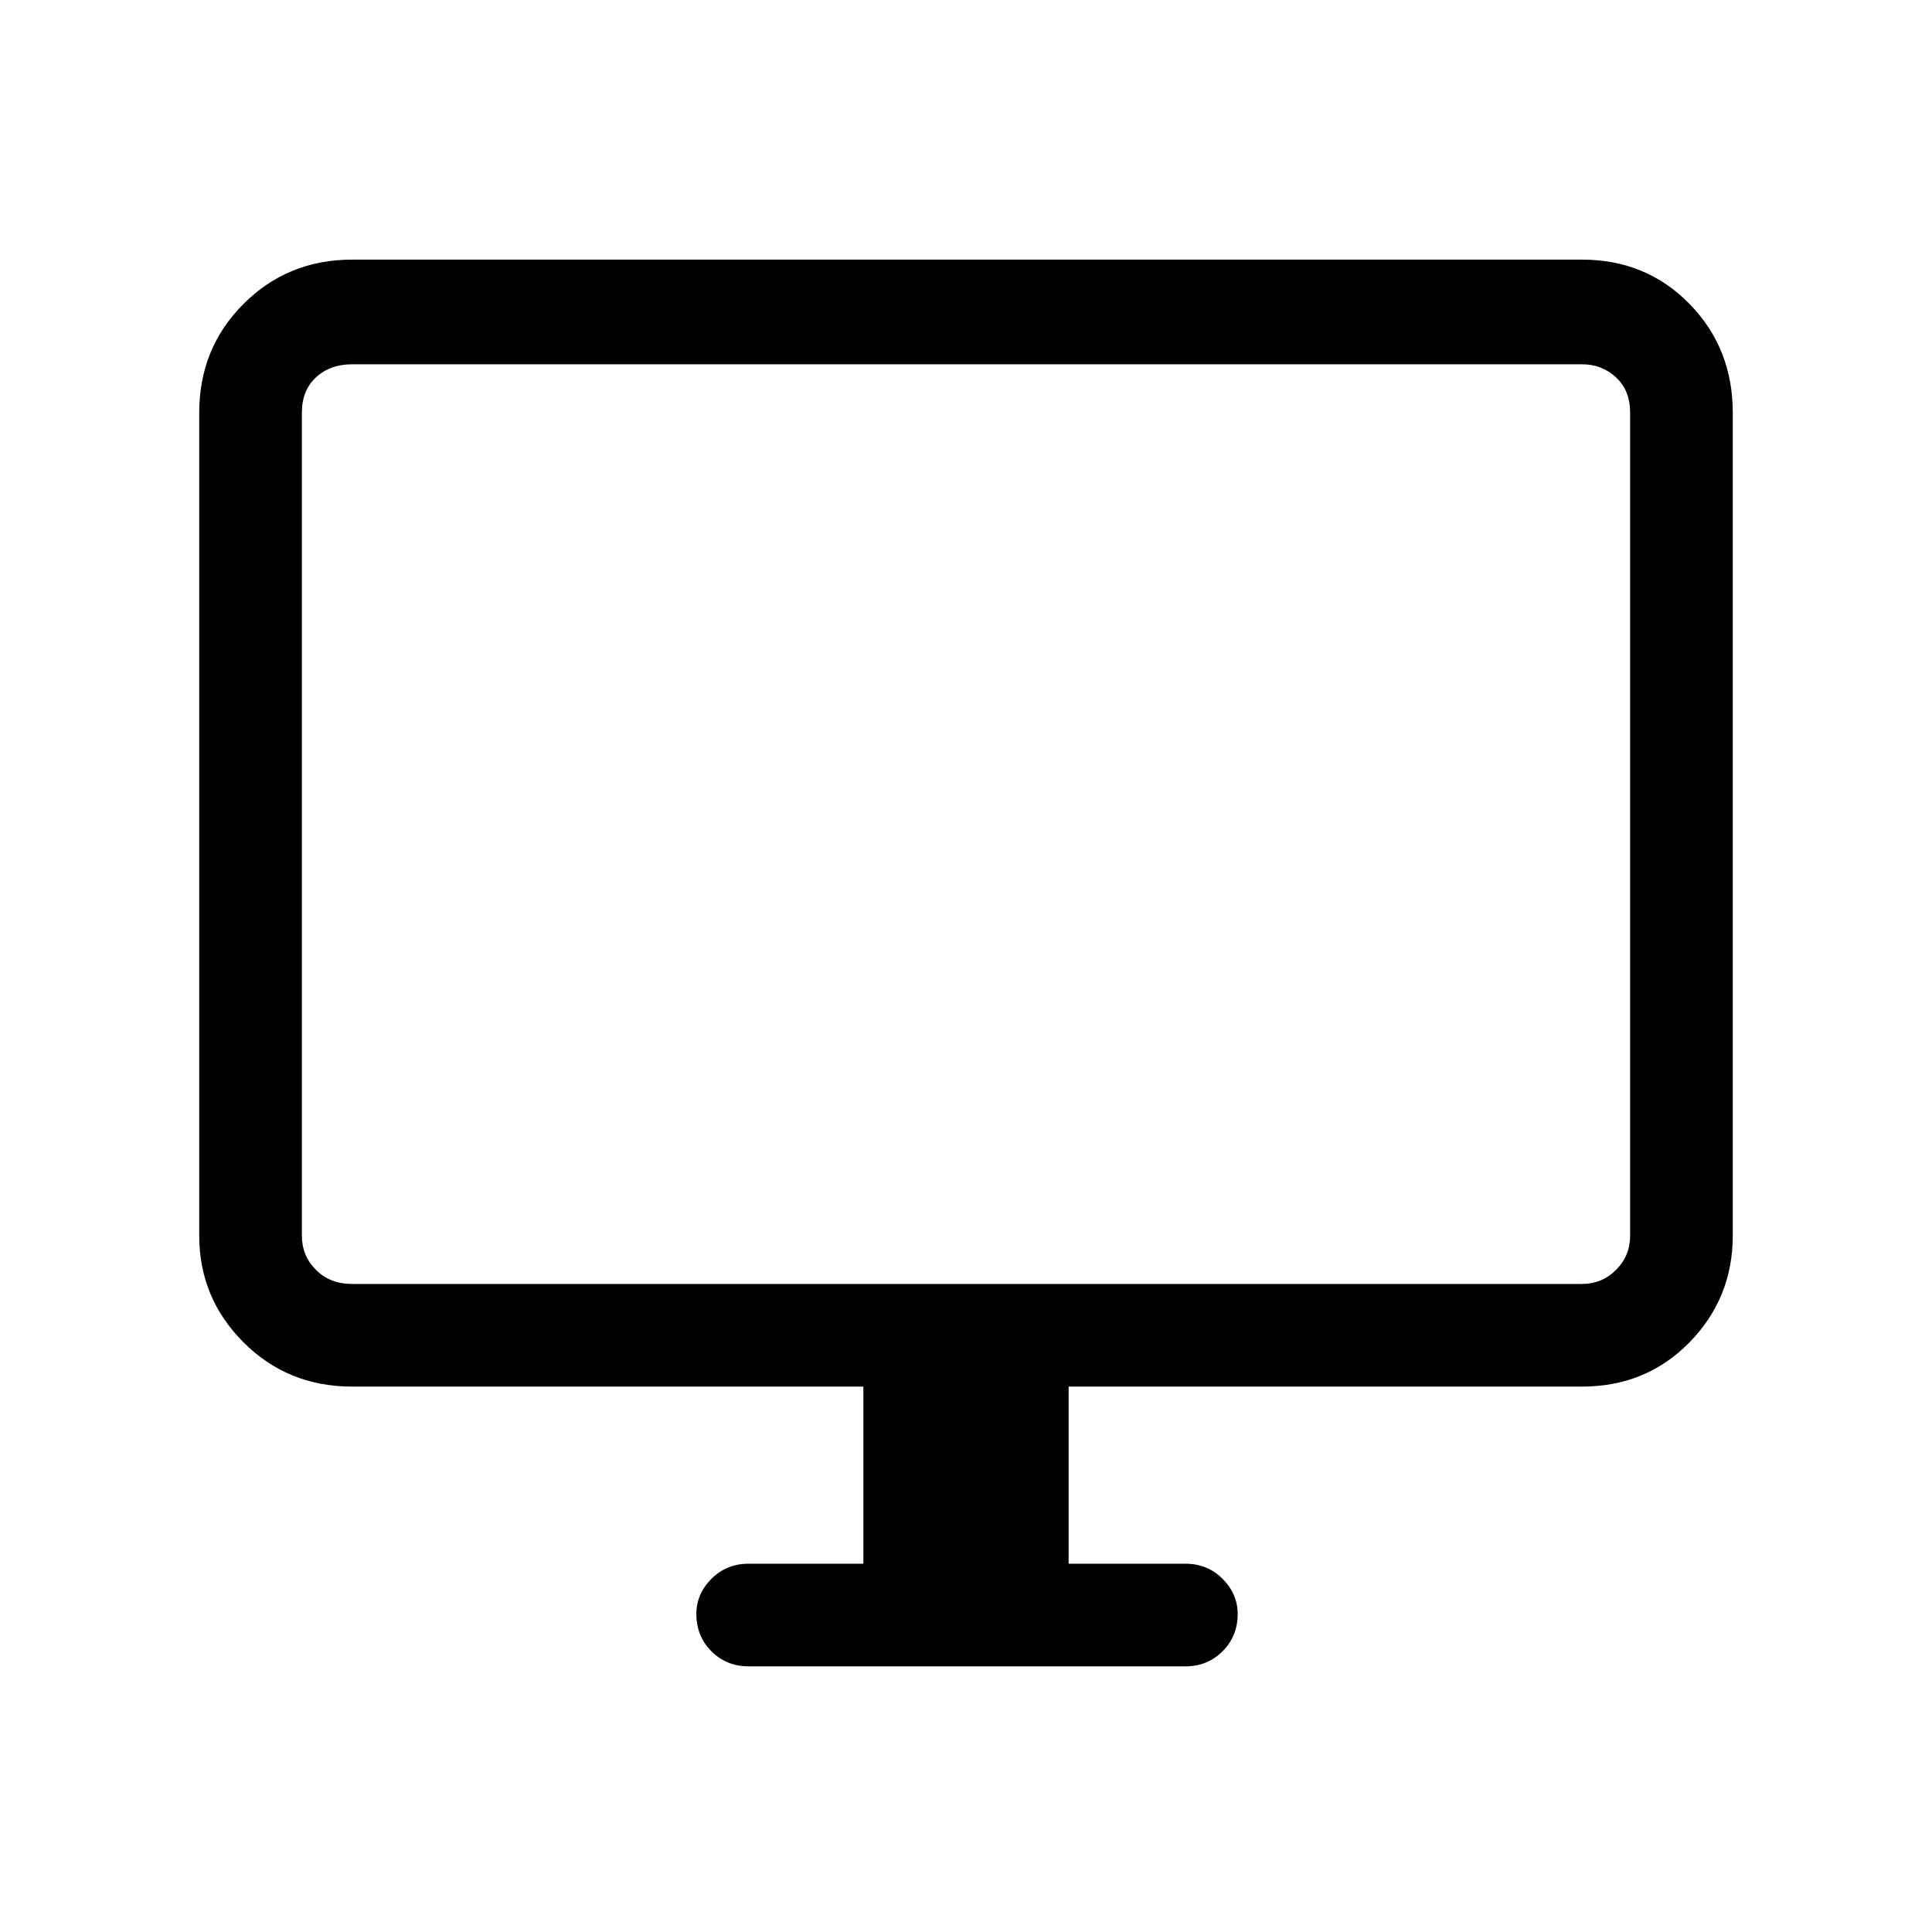 <svg xmlns="http://www.w3.org/2000/svg" height="40" width="40"><path d="M15.5 34.5Q15.042 34.5 14.729 34.188Q14.417 33.875 14.417 33.417Q14.417 33 14.729 32.688Q15.042 32.375 15.5 32.375H17.875V28.708H7.292Q5.958 28.708 5.042 27.792Q4.125 26.875 4.125 25.583V8.542Q4.125 7.208 5.042 6.292Q5.958 5.375 7.292 5.375H32.75Q34.083 5.375 34.979 6.292Q35.875 7.208 35.875 8.542V25.583Q35.875 26.875 34.979 27.792Q34.083 28.708 32.75 28.708H22.125V32.375H24.542Q25 32.375 25.312 32.688Q25.625 33 25.625 33.417Q25.625 33.875 25.312 34.188Q25 34.5 24.542 34.5ZM7.292 26.583H32.75Q33.167 26.583 33.458 26.292Q33.75 26 33.75 25.583V8.542Q33.75 8.083 33.458 7.813Q33.167 7.542 32.75 7.542H7.292Q6.833 7.542 6.542 7.813Q6.25 8.083 6.25 8.542V25.583Q6.25 26 6.542 26.292Q6.833 26.583 7.292 26.583ZM6.25 26.583Q6.25 26.583 6.25 26.292Q6.25 26 6.25 25.583V8.542Q6.25 8.083 6.25 7.813Q6.25 7.542 6.25 7.542Q6.25 7.542 6.25 7.813Q6.25 8.083 6.25 8.542V25.583Q6.25 26 6.25 26.292Q6.25 26.583 6.25 26.583Z"/></svg>